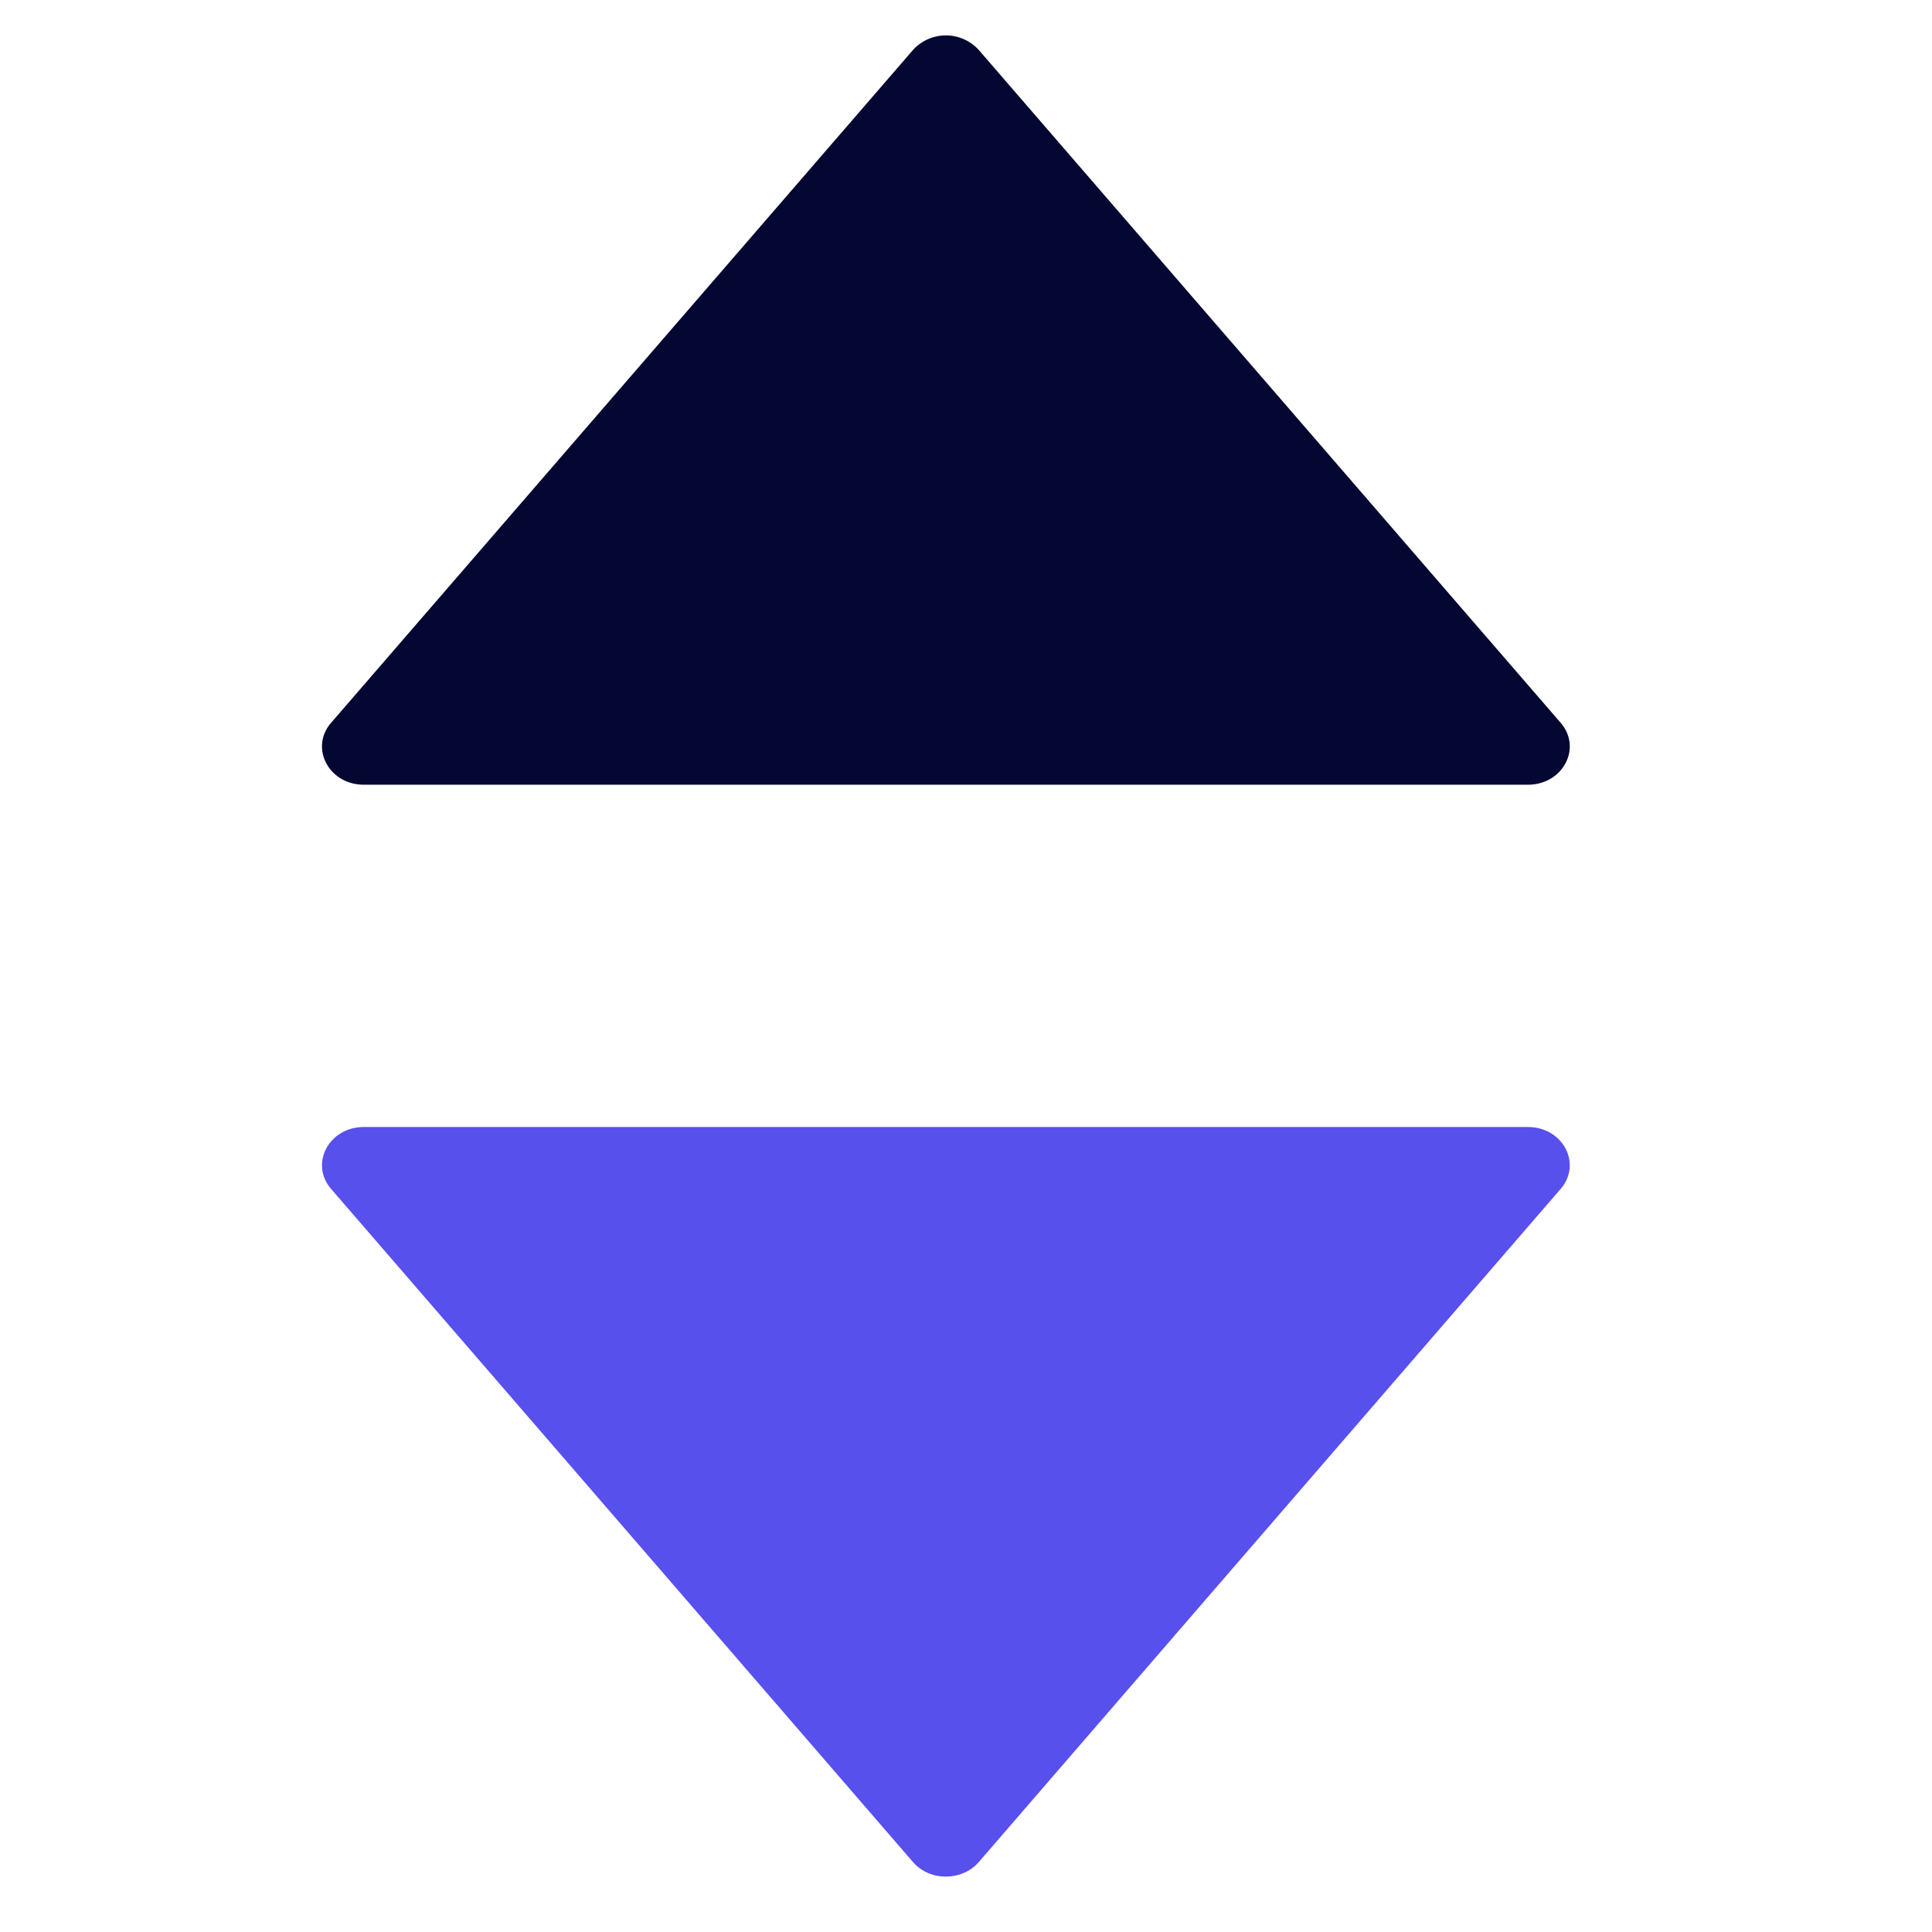 <svg class="icon"  viewBox="0 0 1024 1024" version="1.1" xmlns="http://www.w3.org/2000/svg"><path d="M175.45 630.101l308.48 356.864c8.875 10.24 25.856 10.24 34.816 0l308.48-356.864C838.661 616.789 828.336 597.333 809.818 597.333H192.858c-18.517 0-28.843 19.456-17.408 32.768z" fill="#5750ED" /><path d="M175.45 383.147L483.93 26.453a23.552 23.552 0 0 1 34.816 0L827.226 383.147c11.435 13.312 1.109 32.768-17.408 32.768H192.858c-18.517 0-28.843-19.456-17.408-32.768z" fill="#030732" /></svg>